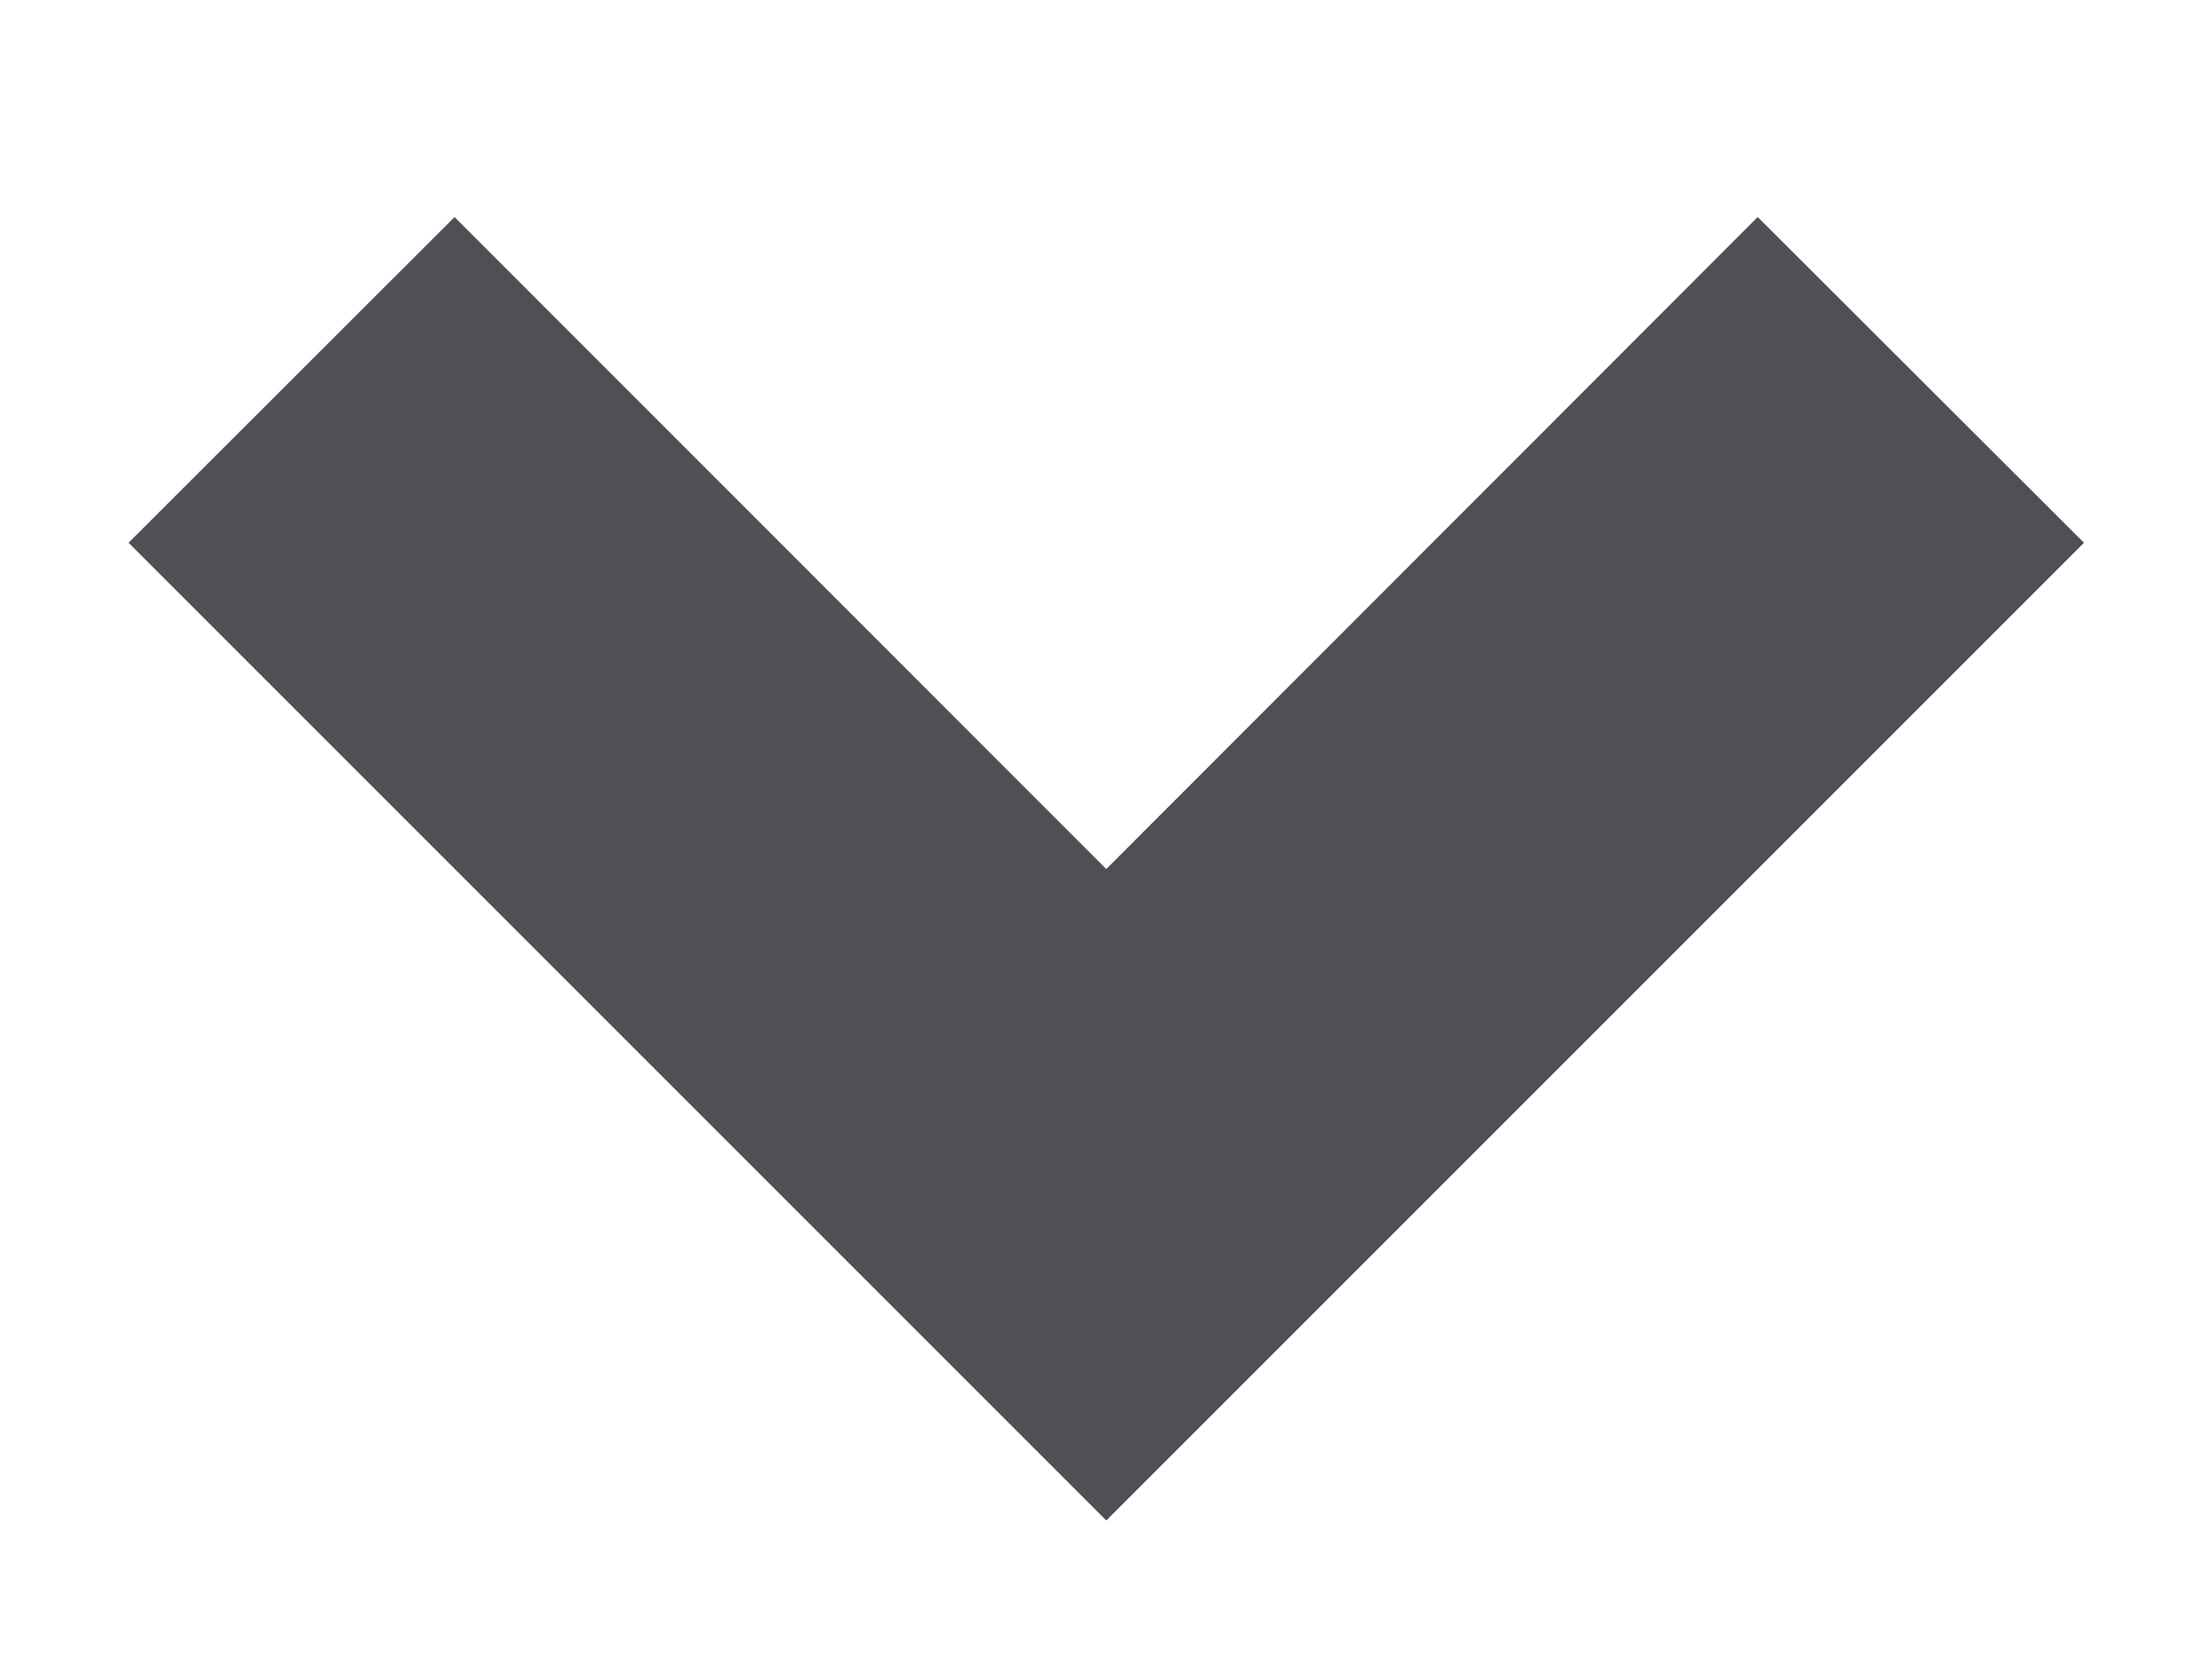 <svg width="8" height="6" viewBox="0 0 8 6" fill="none" xmlns="http://www.w3.org/2000/svg">
<path d="M4.001 5.499L0.465 1.963L1.644 0.785L4.001 3.143L6.357 0.785L7.537 1.963L4.001 5.499Z" fill="#4E5056"/>
</svg>
